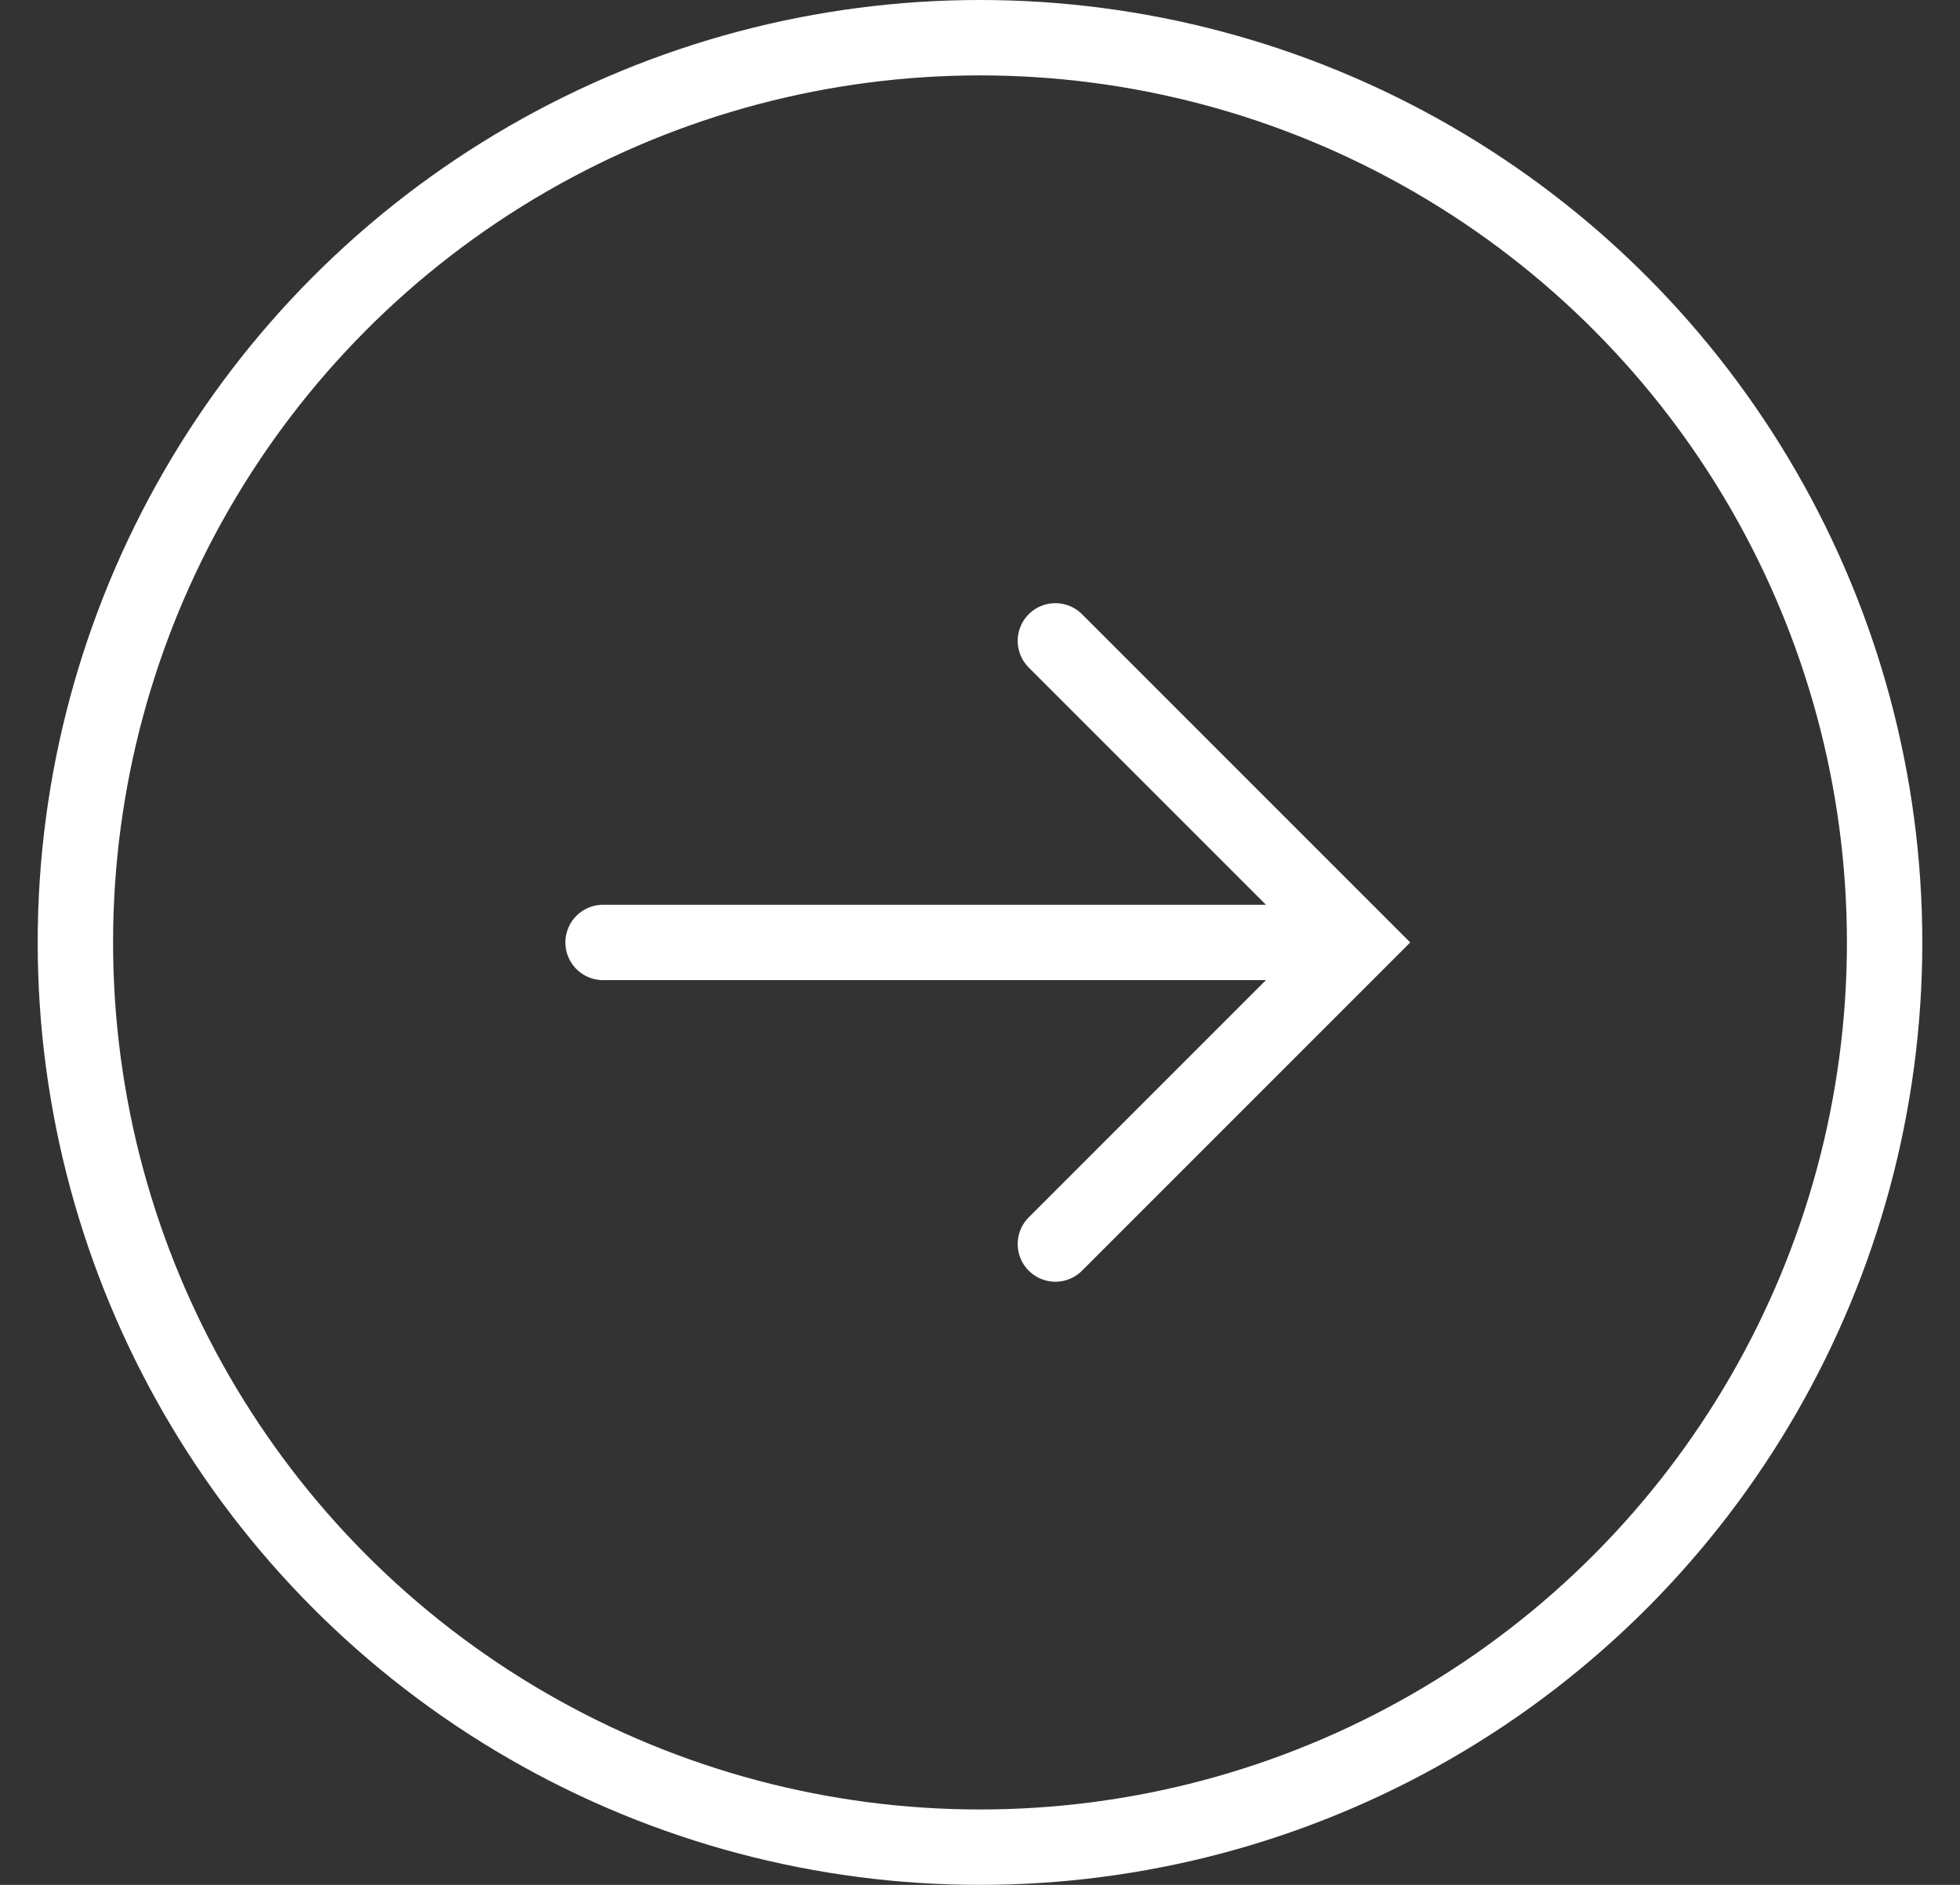 <?xml version="1.0" encoding="UTF-8"?>
<svg width="26px" height="25px" viewBox="0 0 26 25" version="1.1" xmlns="http://www.w3.org/2000/svg" xmlns:xlink="http://www.w3.org/1999/xlink">
    <rect x="0" y="0" width="26" height="25" fill="#333333" stroke="none"/>
    <title>473E857D-99CF-425C-90D4-5FE0EE5AFC32</title>
    <g id="Symbols" stroke="none" stroke-width="1" fill="none" fill-rule="evenodd">
        <g id="Footer-xl-desktop" transform="translate(-199, -444)" stroke="#FFFFFF">
            <g id="Group-13" transform="translate(135, 444)">
                <g id="Circle-arrow" transform="translate(64.5, 0)">
                    <polyline id="Stroke-1" stroke-linecap="round" points="13.5 8.5 17.5 12.5 13.5 16.5"></polyline>
                    <line x1="7.5" y1="12.5" x2="16.5" y2="12.5" id="Path-2" stroke-linecap="round"></line>
                    <circle id="Oval-Copy-3" cx="12.5" cy="12.5" r="12"></circle>
                </g>
            </g>
        </g>
    </g>
</svg>